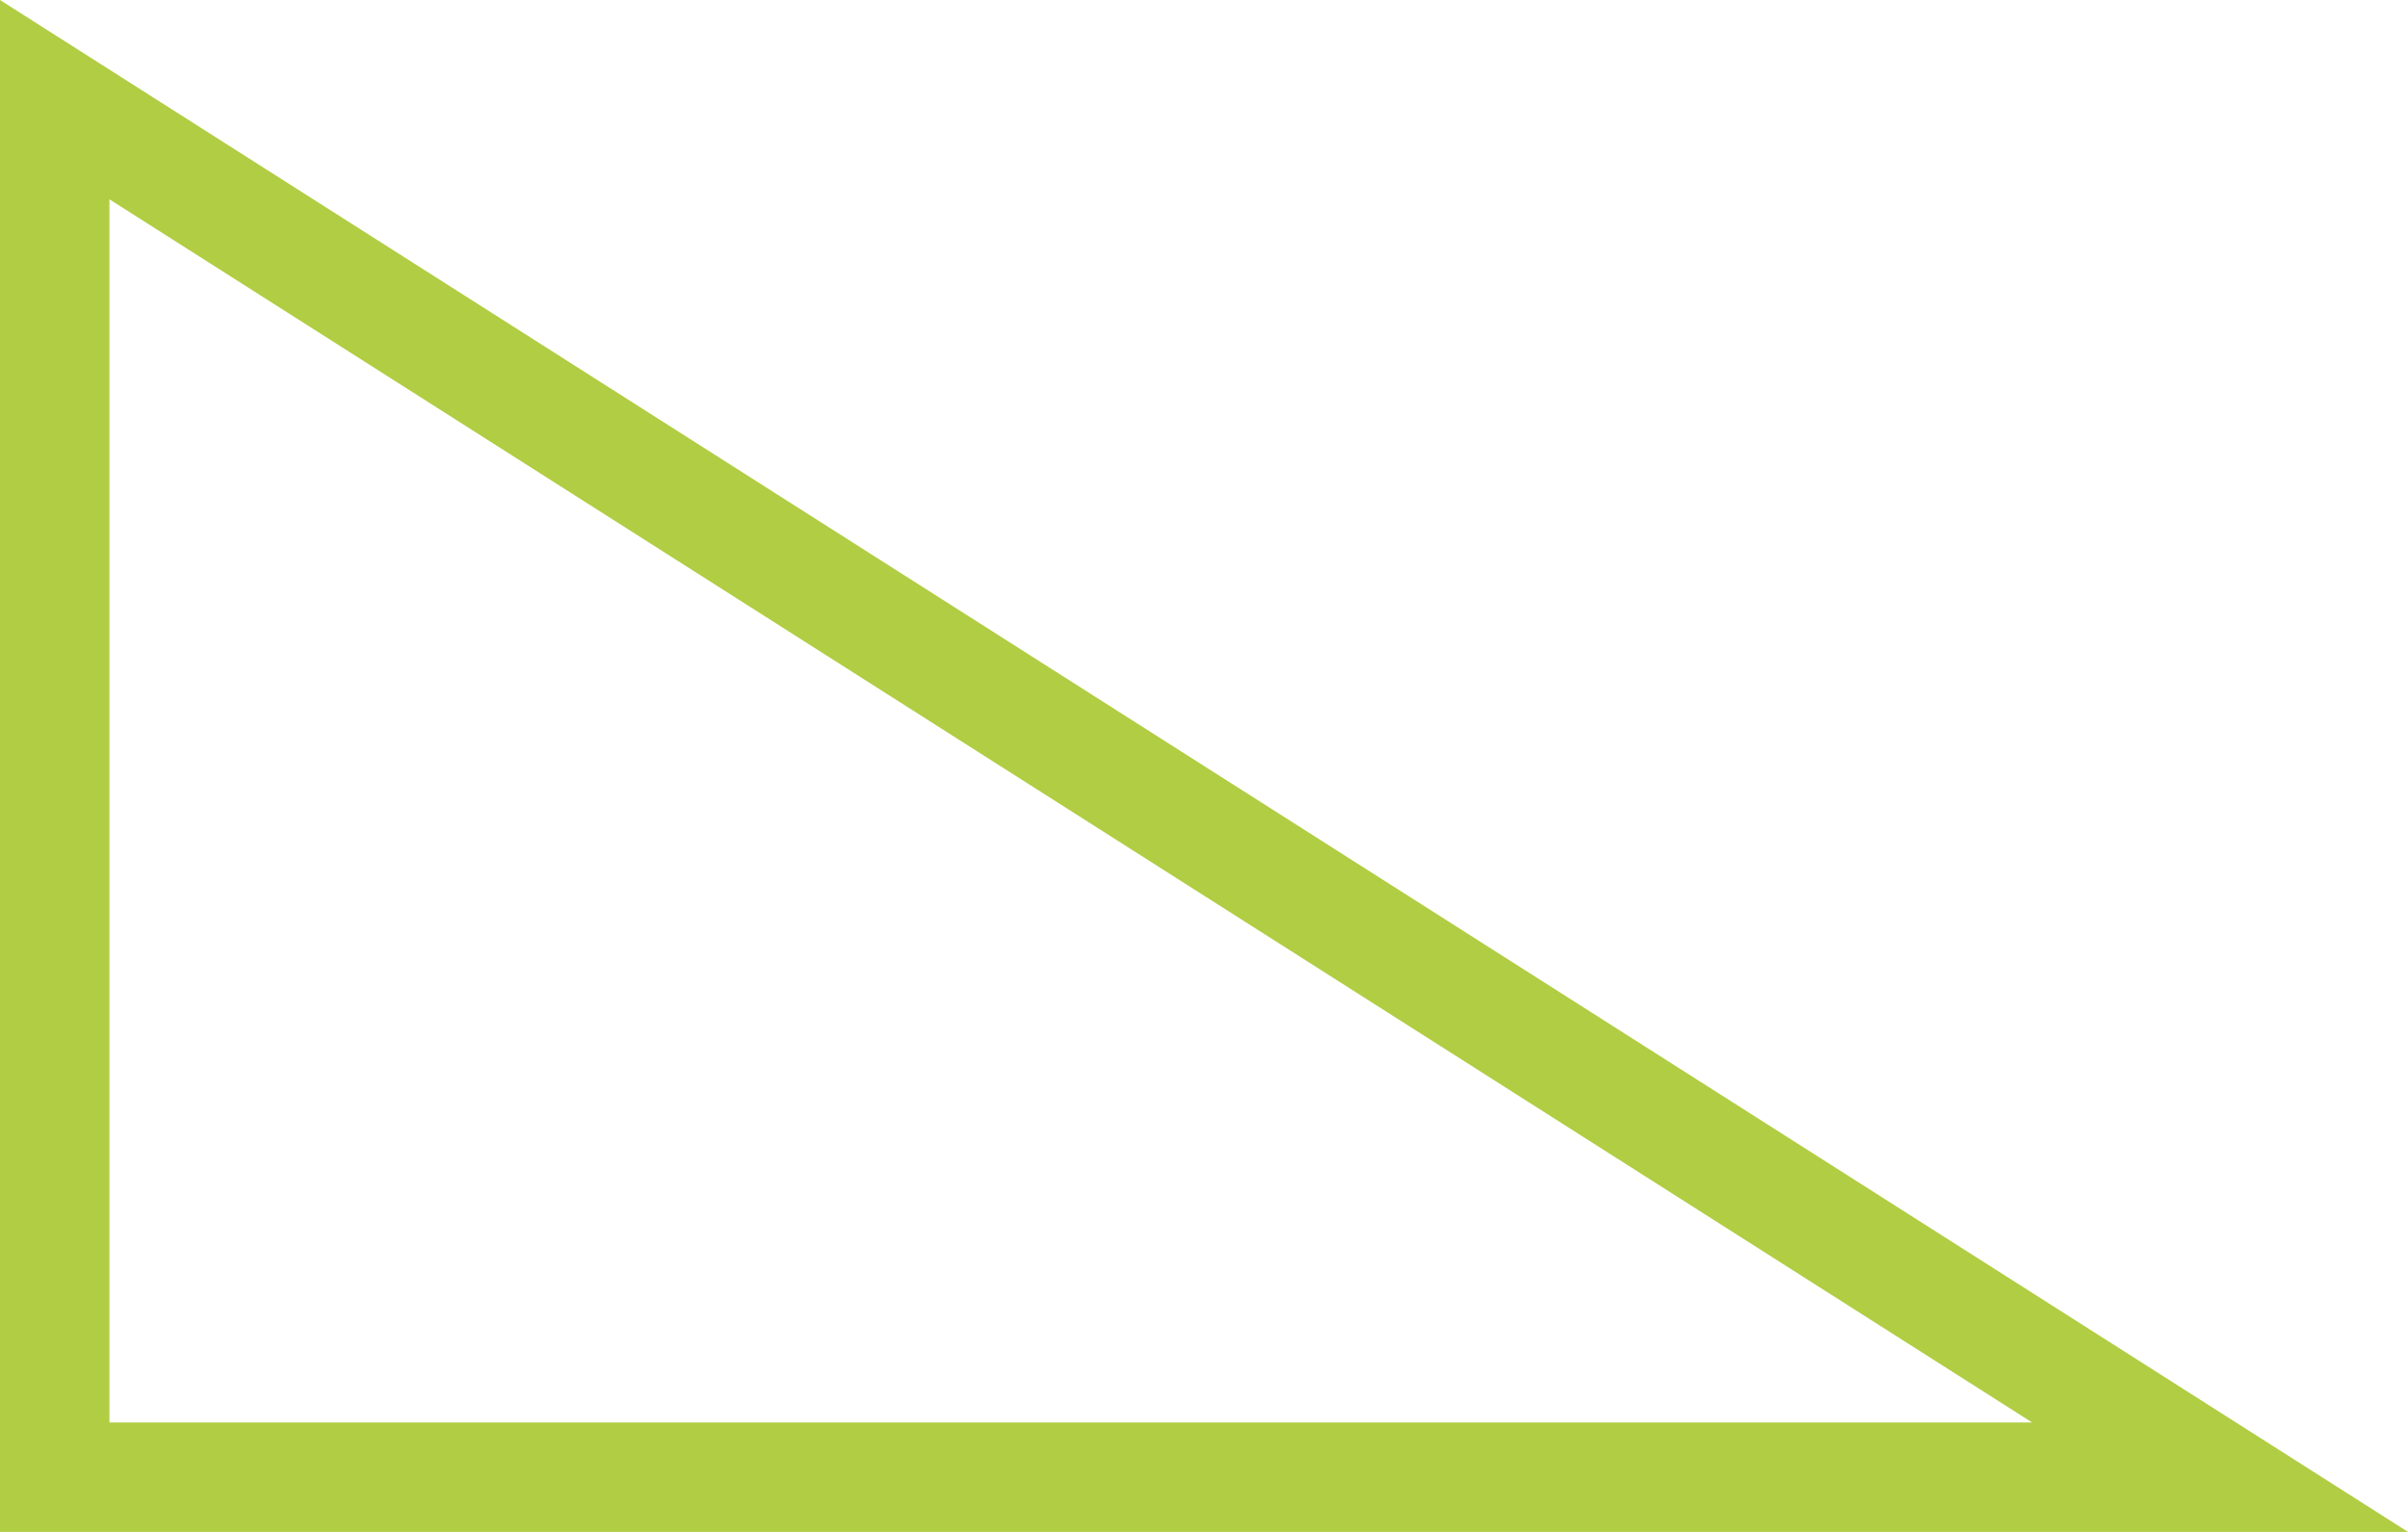 <?xml version="1.0" encoding="UTF-8"?>
<svg width="110px" height="70px" viewBox="0 0 110 70" version="1.1" xmlns="http://www.w3.org/2000/svg" xmlns:xlink="http://www.w3.org/1999/xlink">
    <!-- Generator: Sketch 52.2 (67145) - http://www.bohemiancoding.com/sketch -->
    <title>Rectangle Copy 10</title>
    <desc>Created with Sketch.</desc>
    <g id="Page-1" stroke="none" stroke-width="1" fill="none" fill-rule="evenodd">
        <g id="8" transform="translate(-1227, -3218)" fill-rule="nonzero" stroke="#B1CD43" stroke-width="5">
            <path d="M1334.5,3222.554 L1235.585,3285.5 L1334.5,3285.5 L1334.5,3222.554 Z" id="Rectangle-Copy-10" transform="translate(1282, 3253) scale(-1, 1) translate(-1282, -3253) "></path>
        </g>
    </g>
</svg>